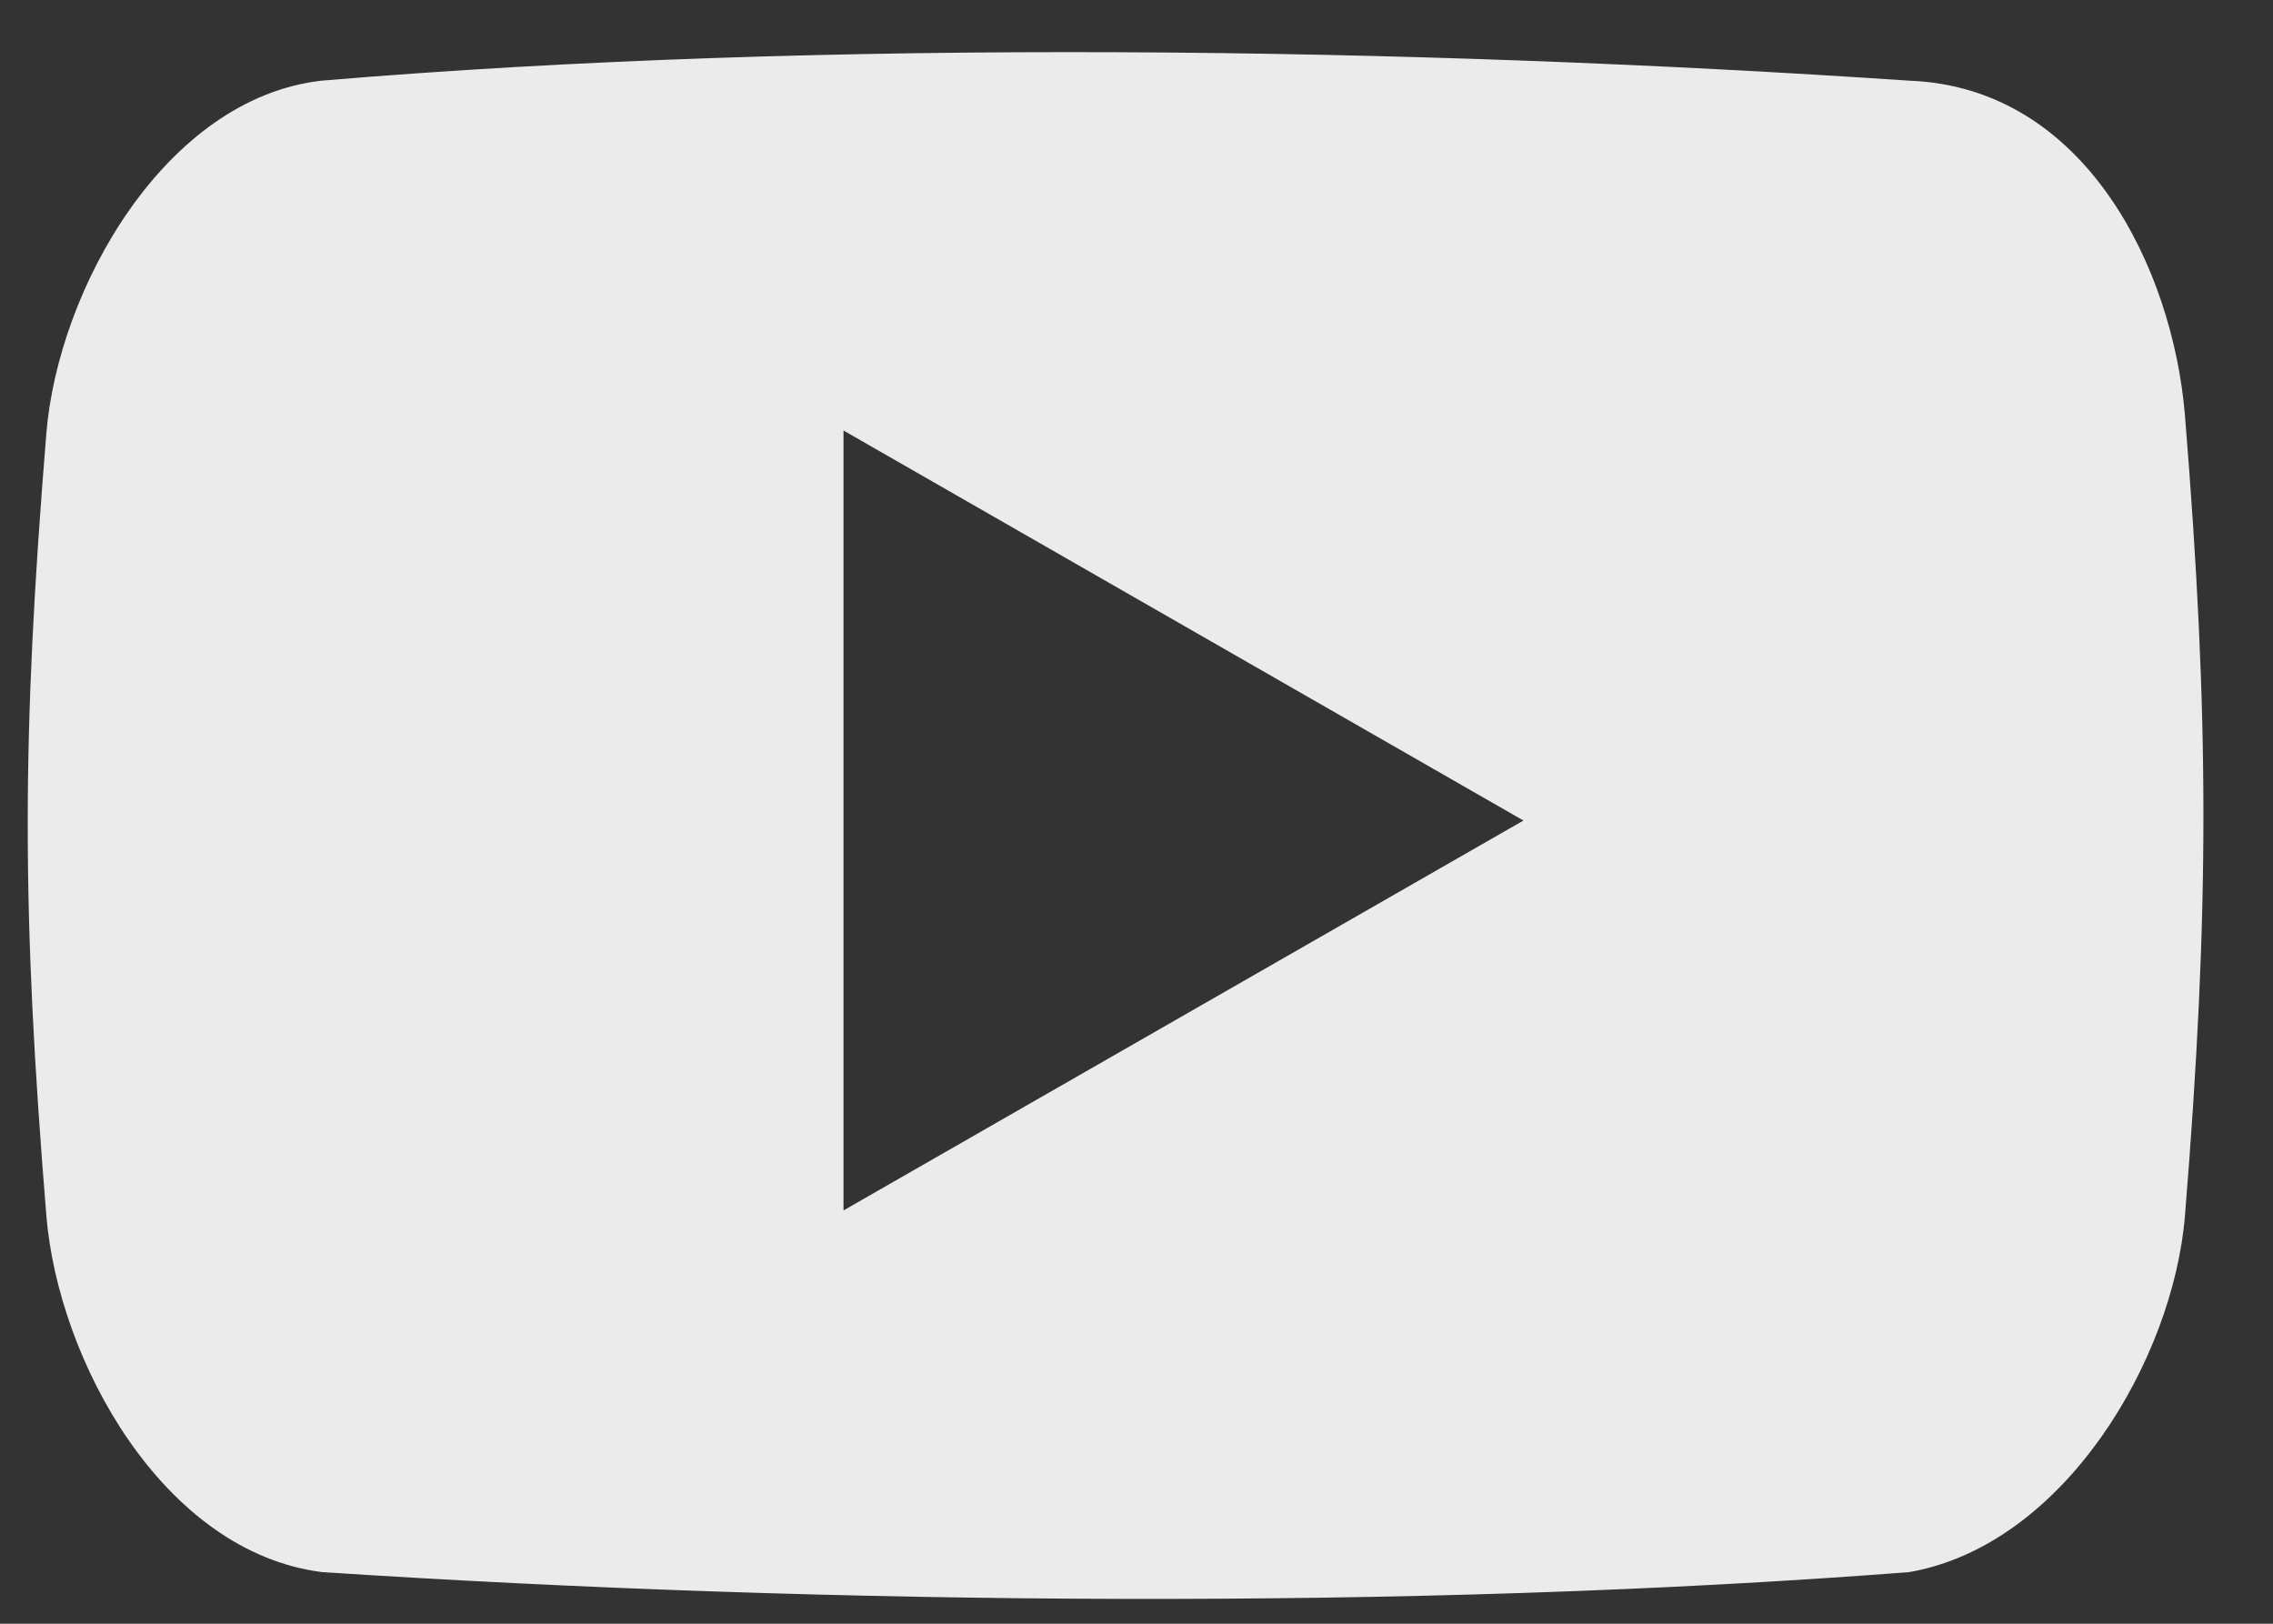 <svg width="21" height="15" viewBox="0 0 21 15" fill="none" xmlns="http://www.w3.org/2000/svg">
<rect x="0" y="0" width="21" height="15" fill="#333333" stroke="none"/>
<path opacity="0.9" d="M20.186 3.831C20.074 2.493 19.276 0.806 17.637 0.745C13.058 0.437 7.634 0.353 2.973 0.745C1.527 0.907 0.536 2.669 0.428 4.007C0.199 6.817 0.199 8.417 0.428 11.227C0.537 12.565 1.503 14.337 2.976 14.523C7.692 14.831 13.09 14.875 17.639 14.523C19.066 14.275 20.078 12.565 20.187 11.227C20.414 8.416 20.414 6.642 20.186 3.831ZM7.793 11.182L7.793 3.977L14.075 7.58L7.793 11.182Z" fill="white"/>
</svg>
